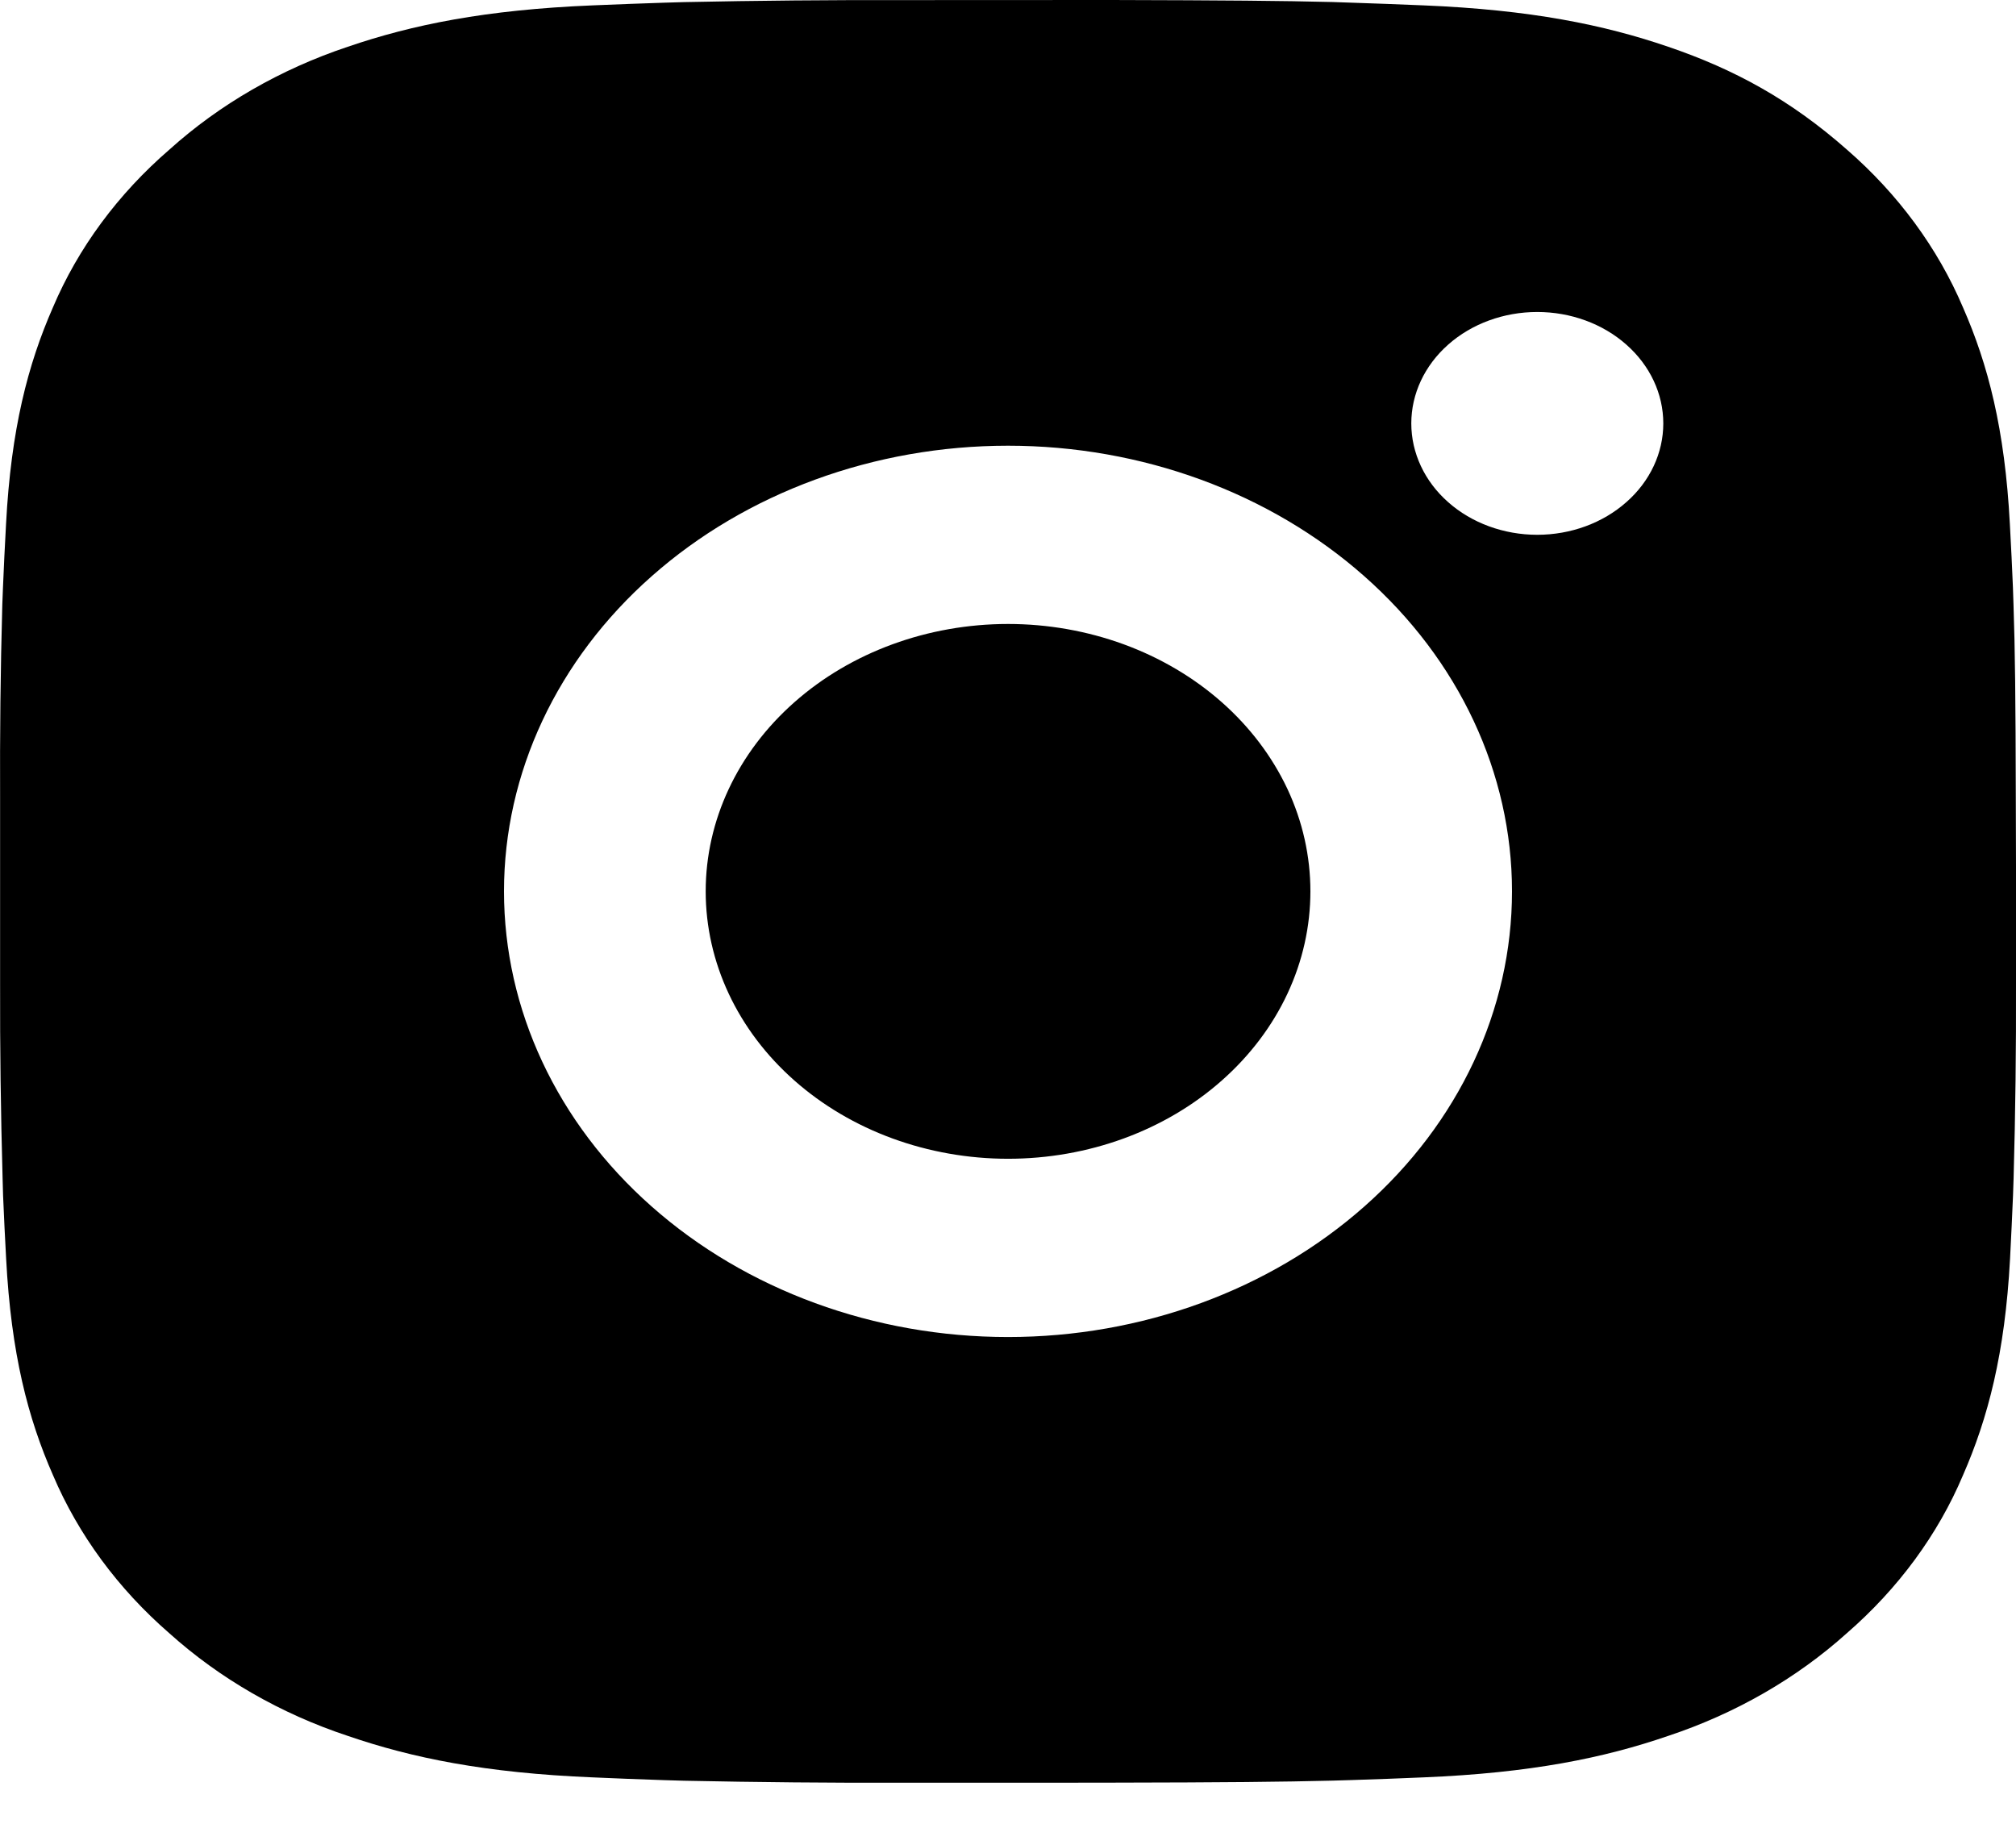<svg width="21" height="19" viewBox="0 0 21 19" fill="none" xmlns="http://www.w3.org/2000/svg">
<path d="M11.579 0C12.761 0.003 13.36 0.008 13.878 0.021L14.081 0.028C14.317 0.035 14.549 0.045 14.829 0.056C15.946 0.102 16.708 0.258 17.377 0.487C18.07 0.723 18.654 1.043 19.238 1.558C19.772 2.022 20.185 2.584 20.448 3.203C20.708 3.795 20.884 4.469 20.936 5.458C20.949 5.705 20.96 5.91 20.968 6.119L20.974 6.299C20.99 6.756 20.996 7.286 20.998 8.331L21 9.024V10.24C21.002 10.917 20.994 11.595 20.975 12.272L20.969 12.452C20.961 12.661 20.95 12.866 20.938 13.113C20.885 14.102 20.707 14.775 20.448 15.367C20.186 15.988 19.772 16.549 19.238 17.013C18.713 17.485 18.078 17.85 17.377 18.083C16.708 18.313 15.946 18.469 14.829 18.515C14.58 18.526 14.331 18.535 14.081 18.543L13.878 18.549C13.36 18.562 12.761 18.568 11.579 18.57L10.796 18.571H9.422C8.656 18.573 7.889 18.566 7.123 18.55L6.92 18.544C6.67 18.536 6.421 18.526 6.172 18.515C5.055 18.469 4.293 18.313 3.623 18.083C2.922 17.851 2.288 17.485 1.763 17.013C1.229 16.549 0.816 15.987 0.552 15.367C0.292 14.776 0.116 14.102 0.064 13.113C0.052 12.893 0.041 12.672 0.032 12.452L0.027 12.272C0.008 11.595 -0.001 10.917 0.001 10.24V8.331C-0.002 7.654 0.005 6.976 0.024 6.299L0.031 6.119C0.039 5.91 0.05 5.705 0.063 5.458C0.115 4.469 0.291 3.796 0.551 3.203C0.814 2.583 1.229 2.021 1.765 1.558C2.289 1.086 2.923 0.721 3.623 0.487C4.293 0.258 5.054 0.102 6.172 0.056C6.451 0.045 6.685 0.035 6.92 0.028L7.123 0.022C7.889 0.006 8.655 -0.001 9.421 0.001L11.579 0ZM10.5 4.643C9.108 4.643 7.772 5.132 6.788 6.003C5.803 6.873 5.25 8.054 5.25 9.285C5.25 10.517 5.803 11.698 6.788 12.568C7.772 13.439 9.108 13.928 10.5 13.928C11.892 13.928 13.228 13.439 14.212 12.568C15.197 11.698 15.75 10.517 15.75 9.285C15.75 8.054 15.197 6.873 14.212 6.003C13.228 5.132 11.892 4.643 10.5 4.643ZM10.5 6.5C10.914 6.5 11.323 6.572 11.706 6.712C12.088 6.852 12.435 7.057 12.727 7.315C13.02 7.574 13.252 7.881 13.411 8.219C13.569 8.557 13.65 8.919 13.65 9.285C13.65 9.651 13.569 10.013 13.411 10.351C13.253 10.689 13.021 10.996 12.728 11.255C12.436 11.514 12.089 11.719 11.707 11.859C11.324 11.999 10.915 12.071 10.501 12.071C9.666 12.071 8.865 11.778 8.274 11.255C7.683 10.733 7.351 10.024 7.351 9.285C7.351 8.547 7.683 7.838 8.274 7.316C8.865 6.793 9.666 6.5 10.501 6.5M16.013 3.25C15.665 3.25 15.331 3.372 15.085 3.59C14.839 3.808 14.701 4.103 14.701 4.411C14.701 4.718 14.839 5.014 15.085 5.231C15.331 5.449 15.665 5.571 16.013 5.571C16.361 5.571 16.695 5.449 16.941 5.231C17.188 5.014 17.326 4.718 17.326 4.411C17.326 4.103 17.188 3.808 16.941 3.59C16.695 3.372 16.361 3.25 16.013 3.25Z" fill="black"/>
</svg>
